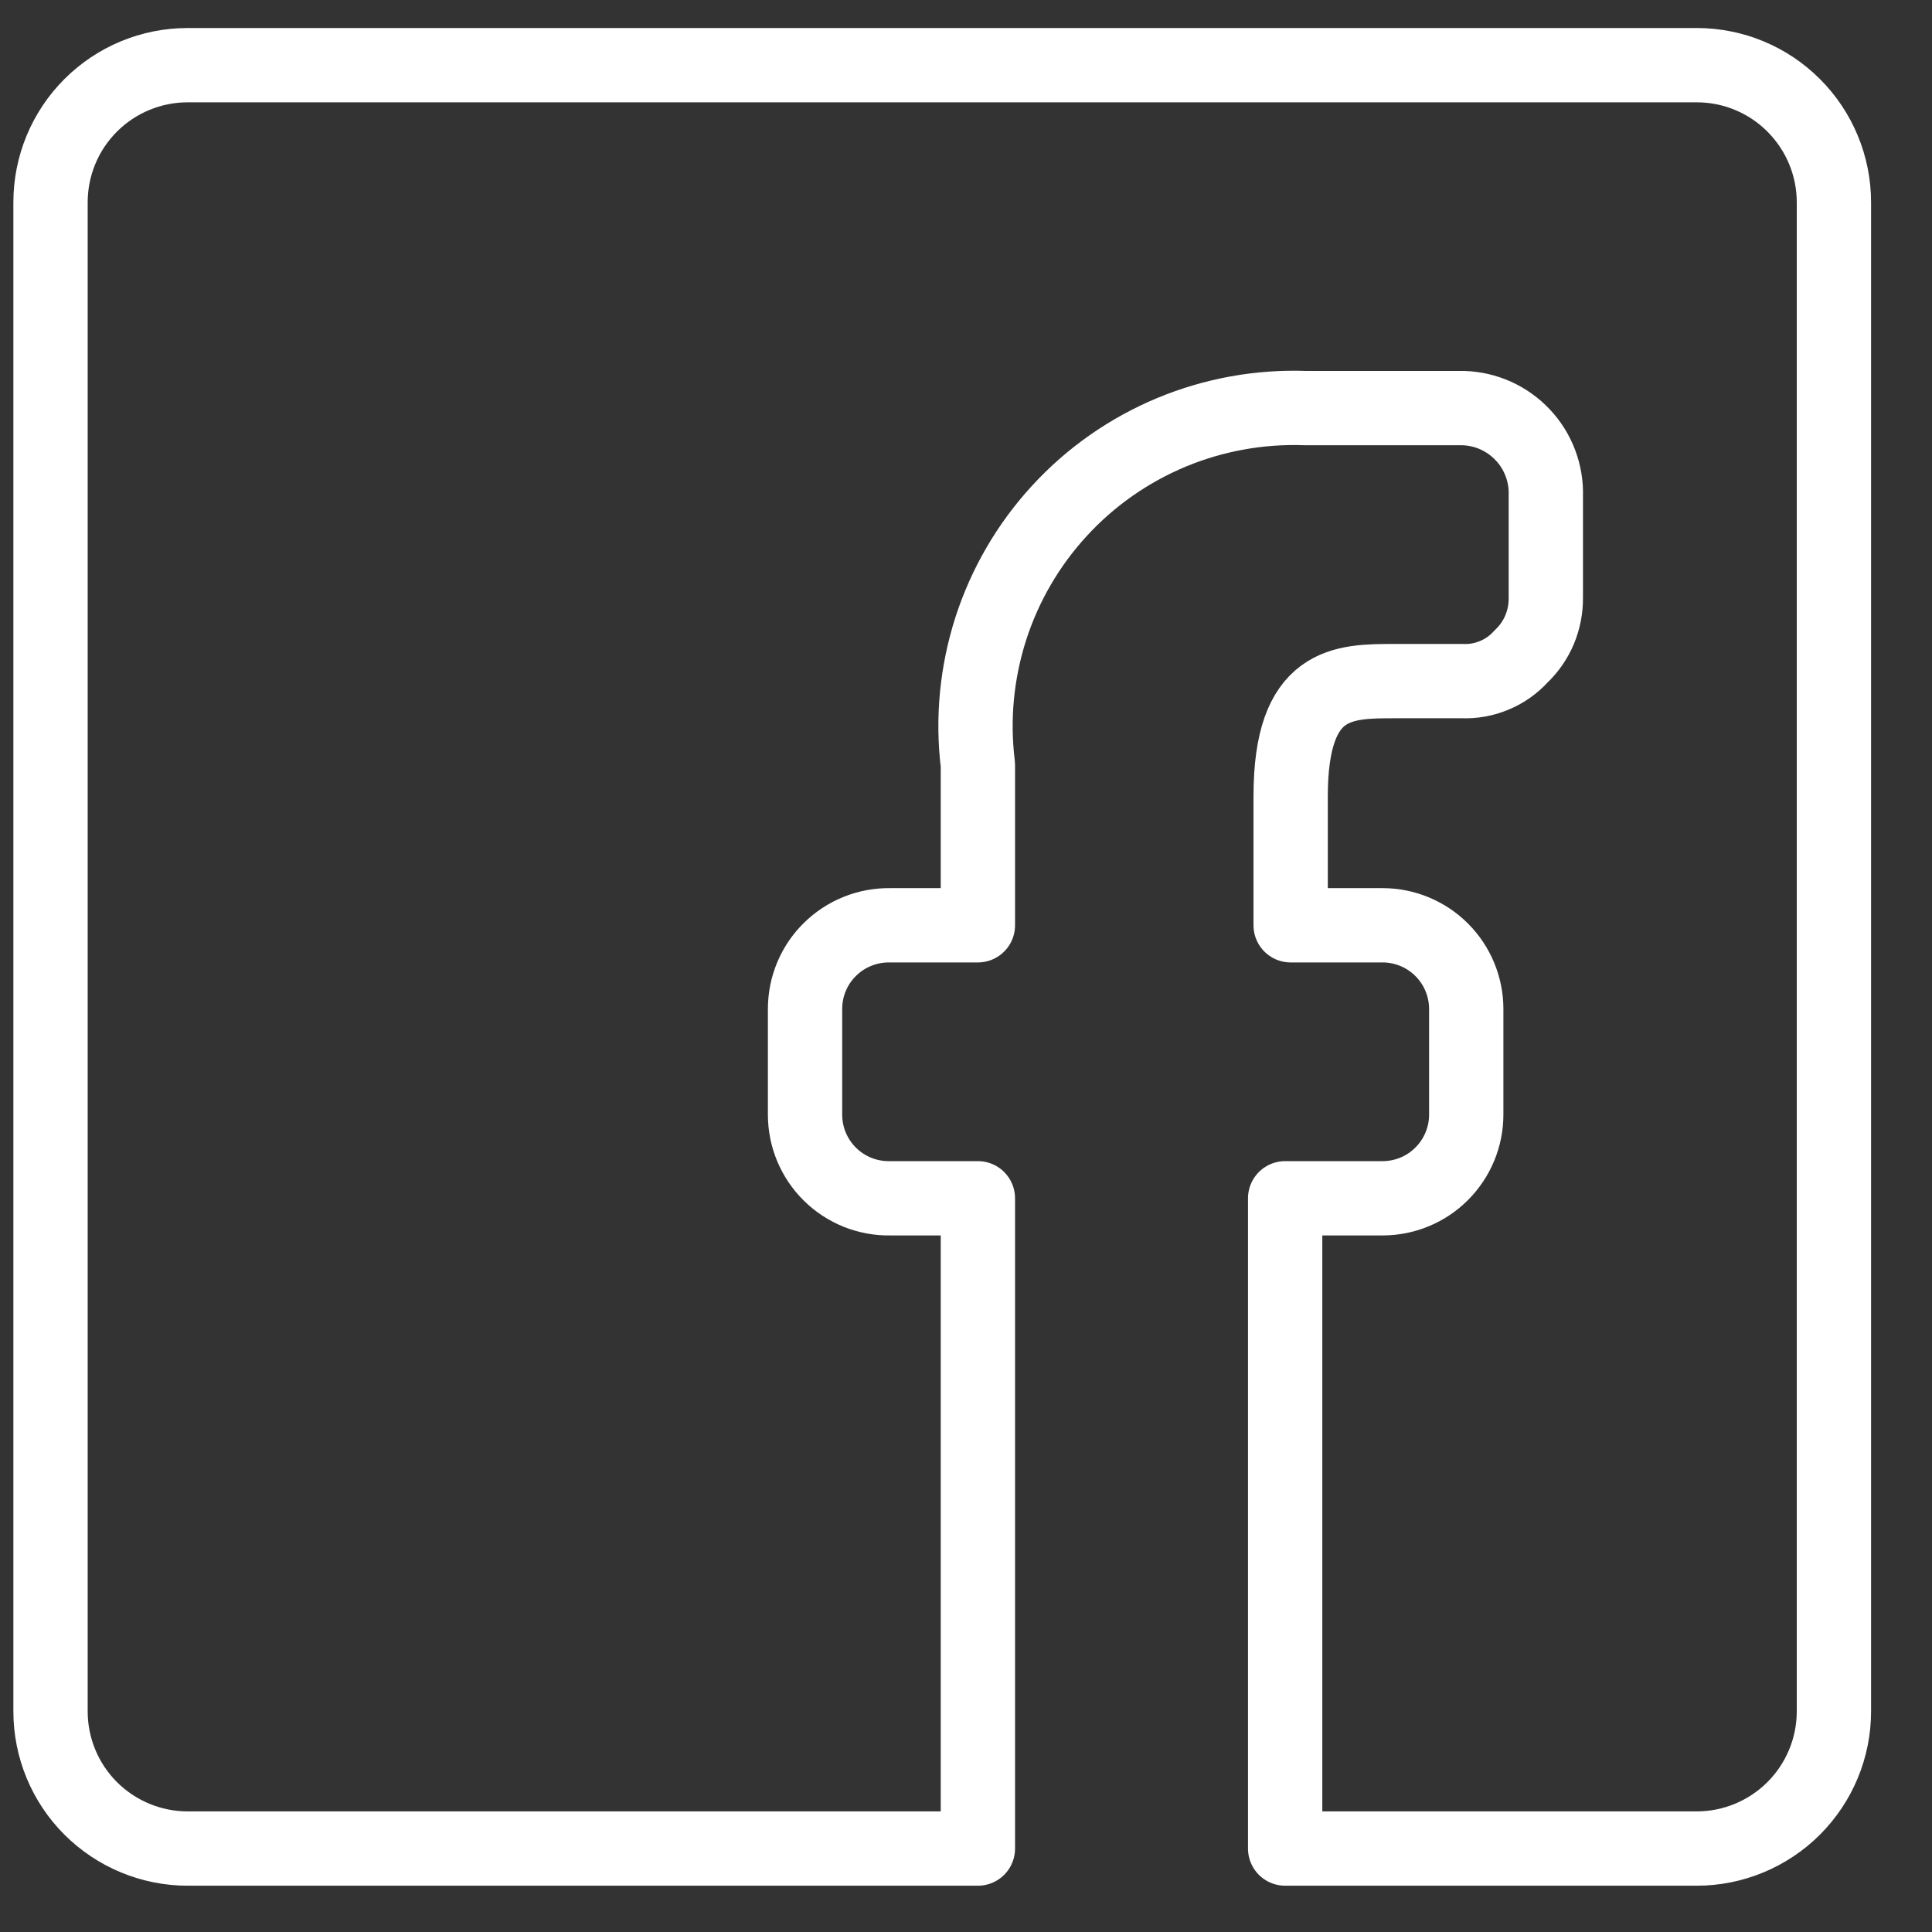 <svg width="26" height="26" viewBox="0 0 26 26" fill="none" xmlns="http://www.w3.org/2000/svg">
<rect x="0" y="0" width="26" height="26" fill="#333333" stroke="none"/>
<path d="M0.68 23.031V2.723C0.68 2.233 0.874 1.764 1.22 1.418C1.567 1.071 2.036 0.877 2.526 0.877H22.834C23.323 0.877 23.793 1.071 24.139 1.418C24.485 1.764 24.68 2.233 24.68 2.723V23.031C24.68 23.52 24.485 23.99 24.139 24.336C23.793 24.682 23.323 24.877 22.834 24.877H17.295V16.126H18.606C18.904 16.126 19.191 16.008 19.402 15.796C19.613 15.585 19.732 15.299 19.732 15V13.579C19.732 13.28 19.613 12.993 19.402 12.782C19.191 12.571 18.904 12.452 18.606 12.452H17.369V10.717C17.369 9.166 18.07 9.166 18.772 9.166H19.677C19.825 9.172 19.973 9.146 20.11 9.088C20.248 9.031 20.37 8.944 20.47 8.834C20.578 8.732 20.663 8.608 20.72 8.472C20.777 8.335 20.805 8.188 20.803 8.04V6.674C20.808 6.524 20.783 6.374 20.73 6.233C20.677 6.092 20.597 5.963 20.494 5.854C20.391 5.744 20.267 5.655 20.13 5.593C19.993 5.531 19.845 5.497 19.695 5.492H17.572C16.953 5.469 16.335 5.581 15.763 5.819C15.191 6.058 14.677 6.417 14.258 6.874C13.838 7.33 13.523 7.872 13.333 8.462C13.144 9.053 13.084 9.677 13.16 10.292V12.452H11.978C11.829 12.45 11.68 12.477 11.541 12.533C11.403 12.588 11.276 12.671 11.17 12.776C11.063 12.88 10.979 13.005 10.921 13.143C10.863 13.281 10.834 13.429 10.834 13.579V15C10.834 15.149 10.863 15.297 10.921 15.435C10.979 15.573 11.063 15.698 11.17 15.803C11.276 15.908 11.403 15.99 11.541 16.046C11.68 16.101 11.829 16.129 11.978 16.126H13.16V24.877H2.526C2.036 24.877 1.567 24.682 1.22 24.336C0.874 23.99 0.68 23.52 0.68 23.031Z" stroke="white" stroke-linecap="round" stroke-linejoin="round"/>
</svg>

